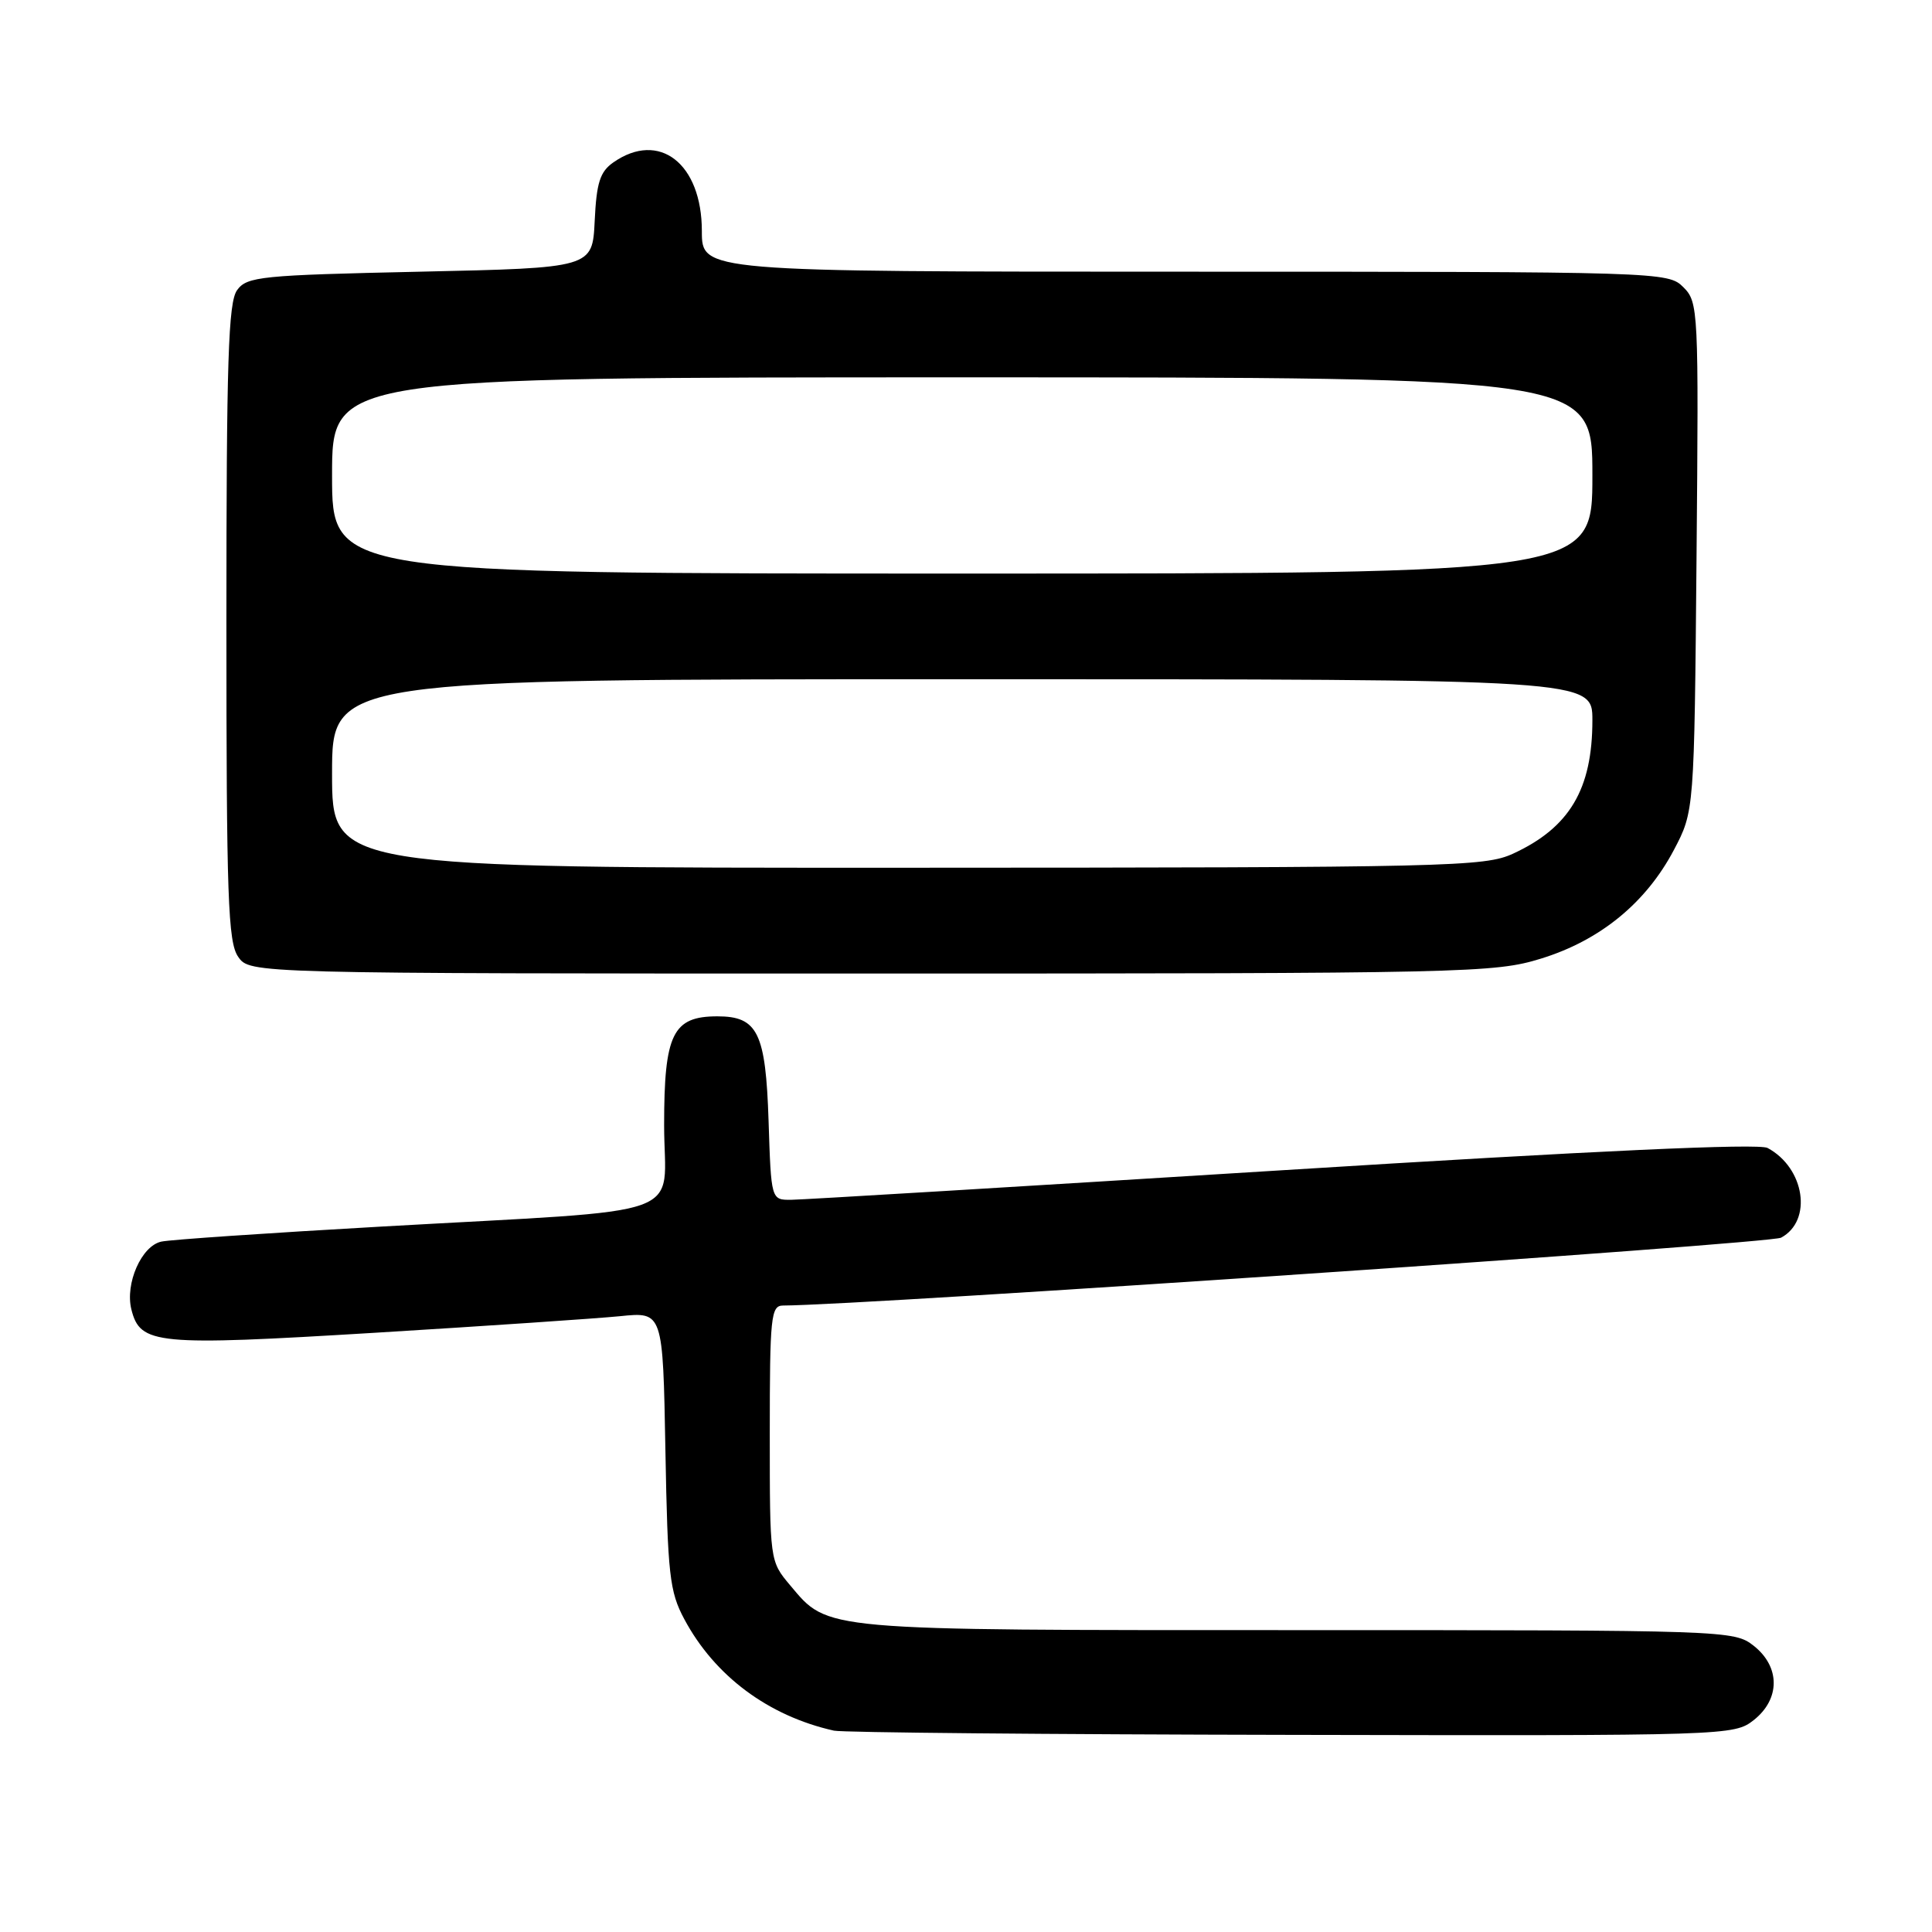 <?xml version="1.0" encoding="UTF-8" standalone="no"?>
<!DOCTYPE svg PUBLIC "-//W3C//DTD SVG 1.1//EN" "http://www.w3.org/Graphics/SVG/1.1/DTD/svg11.dtd" >
<svg xmlns="http://www.w3.org/2000/svg" xmlns:xlink="http://www.w3.org/1999/xlink" version="1.1" viewBox="0 0 256 256">
 <g >
 <path fill="currentColor"
d=" M 232.37 227.93 C 235.91 225.14 235.91 220.86 232.37 218.07 C 229.77 216.03 228.89 216.00 171.83 216.00 C 108.45 216.00 109.80 216.12 104.70 210.06 C 102.00 206.85 102.00 206.85 102.00 189.92 C 102.00 174.48 102.15 173.00 103.75 172.99 C 114.46 172.95 234.53 164.79 236.00 164.00 C 240.20 161.75 239.15 154.76 234.21 152.11 C 233.02 151.48 211.40 152.47 169.96 155.06 C 135.61 157.20 106.30 158.97 104.84 158.98 C 102.18 159.00 102.18 159.00 101.84 148.53 C 101.46 136.83 100.40 134.67 95.06 134.67 C 89.14 134.67 88.00 136.99 88.00 149.08 C 88.00 161.72 92.37 160.15 50.50 162.53 C 35.65 163.37 22.54 164.26 21.38 164.52 C 18.75 165.08 16.55 170.08 17.41 173.51 C 18.58 178.17 20.64 178.36 49.65 176.60 C 64.42 175.70 79.05 174.71 82.17 174.40 C 87.84 173.82 87.84 173.82 88.17 192.16 C 88.47 208.68 88.72 210.90 90.67 214.54 C 94.69 222.07 101.80 227.37 110.50 229.32 C 111.60 229.57 138.88 229.82 171.12 229.88 C 228.99 230.00 229.76 229.97 232.37 227.93 Z  M 204.19 127.02 C 212.02 124.61 218.10 119.63 221.79 112.64 C 224.50 107.50 224.50 107.50 224.80 73.80 C 225.09 40.96 225.05 40.05 223.05 38.05 C 221.03 36.03 220.18 36.00 157.00 36.00 C 93.00 36.00 93.00 36.00 93.00 30.63 C 93.00 21.66 87.35 17.27 81.27 21.52 C 79.50 22.76 79.04 24.21 78.80 29.27 C 78.50 35.50 78.50 35.50 55.67 36.00 C 34.54 36.46 32.73 36.64 31.42 38.44 C 30.25 40.04 30.00 47.72 30.00 82.47 C 30.00 118.94 30.21 124.85 31.56 126.78 C 33.11 129.00 33.11 129.00 115.45 129.00 C 194.63 129.00 198.03 128.92 204.19 127.02 Z  M 44.00 102.50 C 44.00 90.00 44.00 90.00 127.50 90.00 C 211.00 90.00 211.00 90.00 211.00 95.43 C 211.00 104.57 207.98 109.66 200.50 113.11 C 196.72 114.85 192.24 114.96 120.25 114.98 C 44.00 115.00 44.00 115.00 44.00 102.50 Z  M 44.00 63.00 C 44.00 50.00 44.00 50.00 127.50 50.00 C 211.00 50.00 211.00 50.00 211.00 63.00 C 211.00 76.00 211.00 76.00 127.50 76.00 C 44.00 76.00 44.00 76.00 44.00 63.00 Z "/>
</g>
</svg>